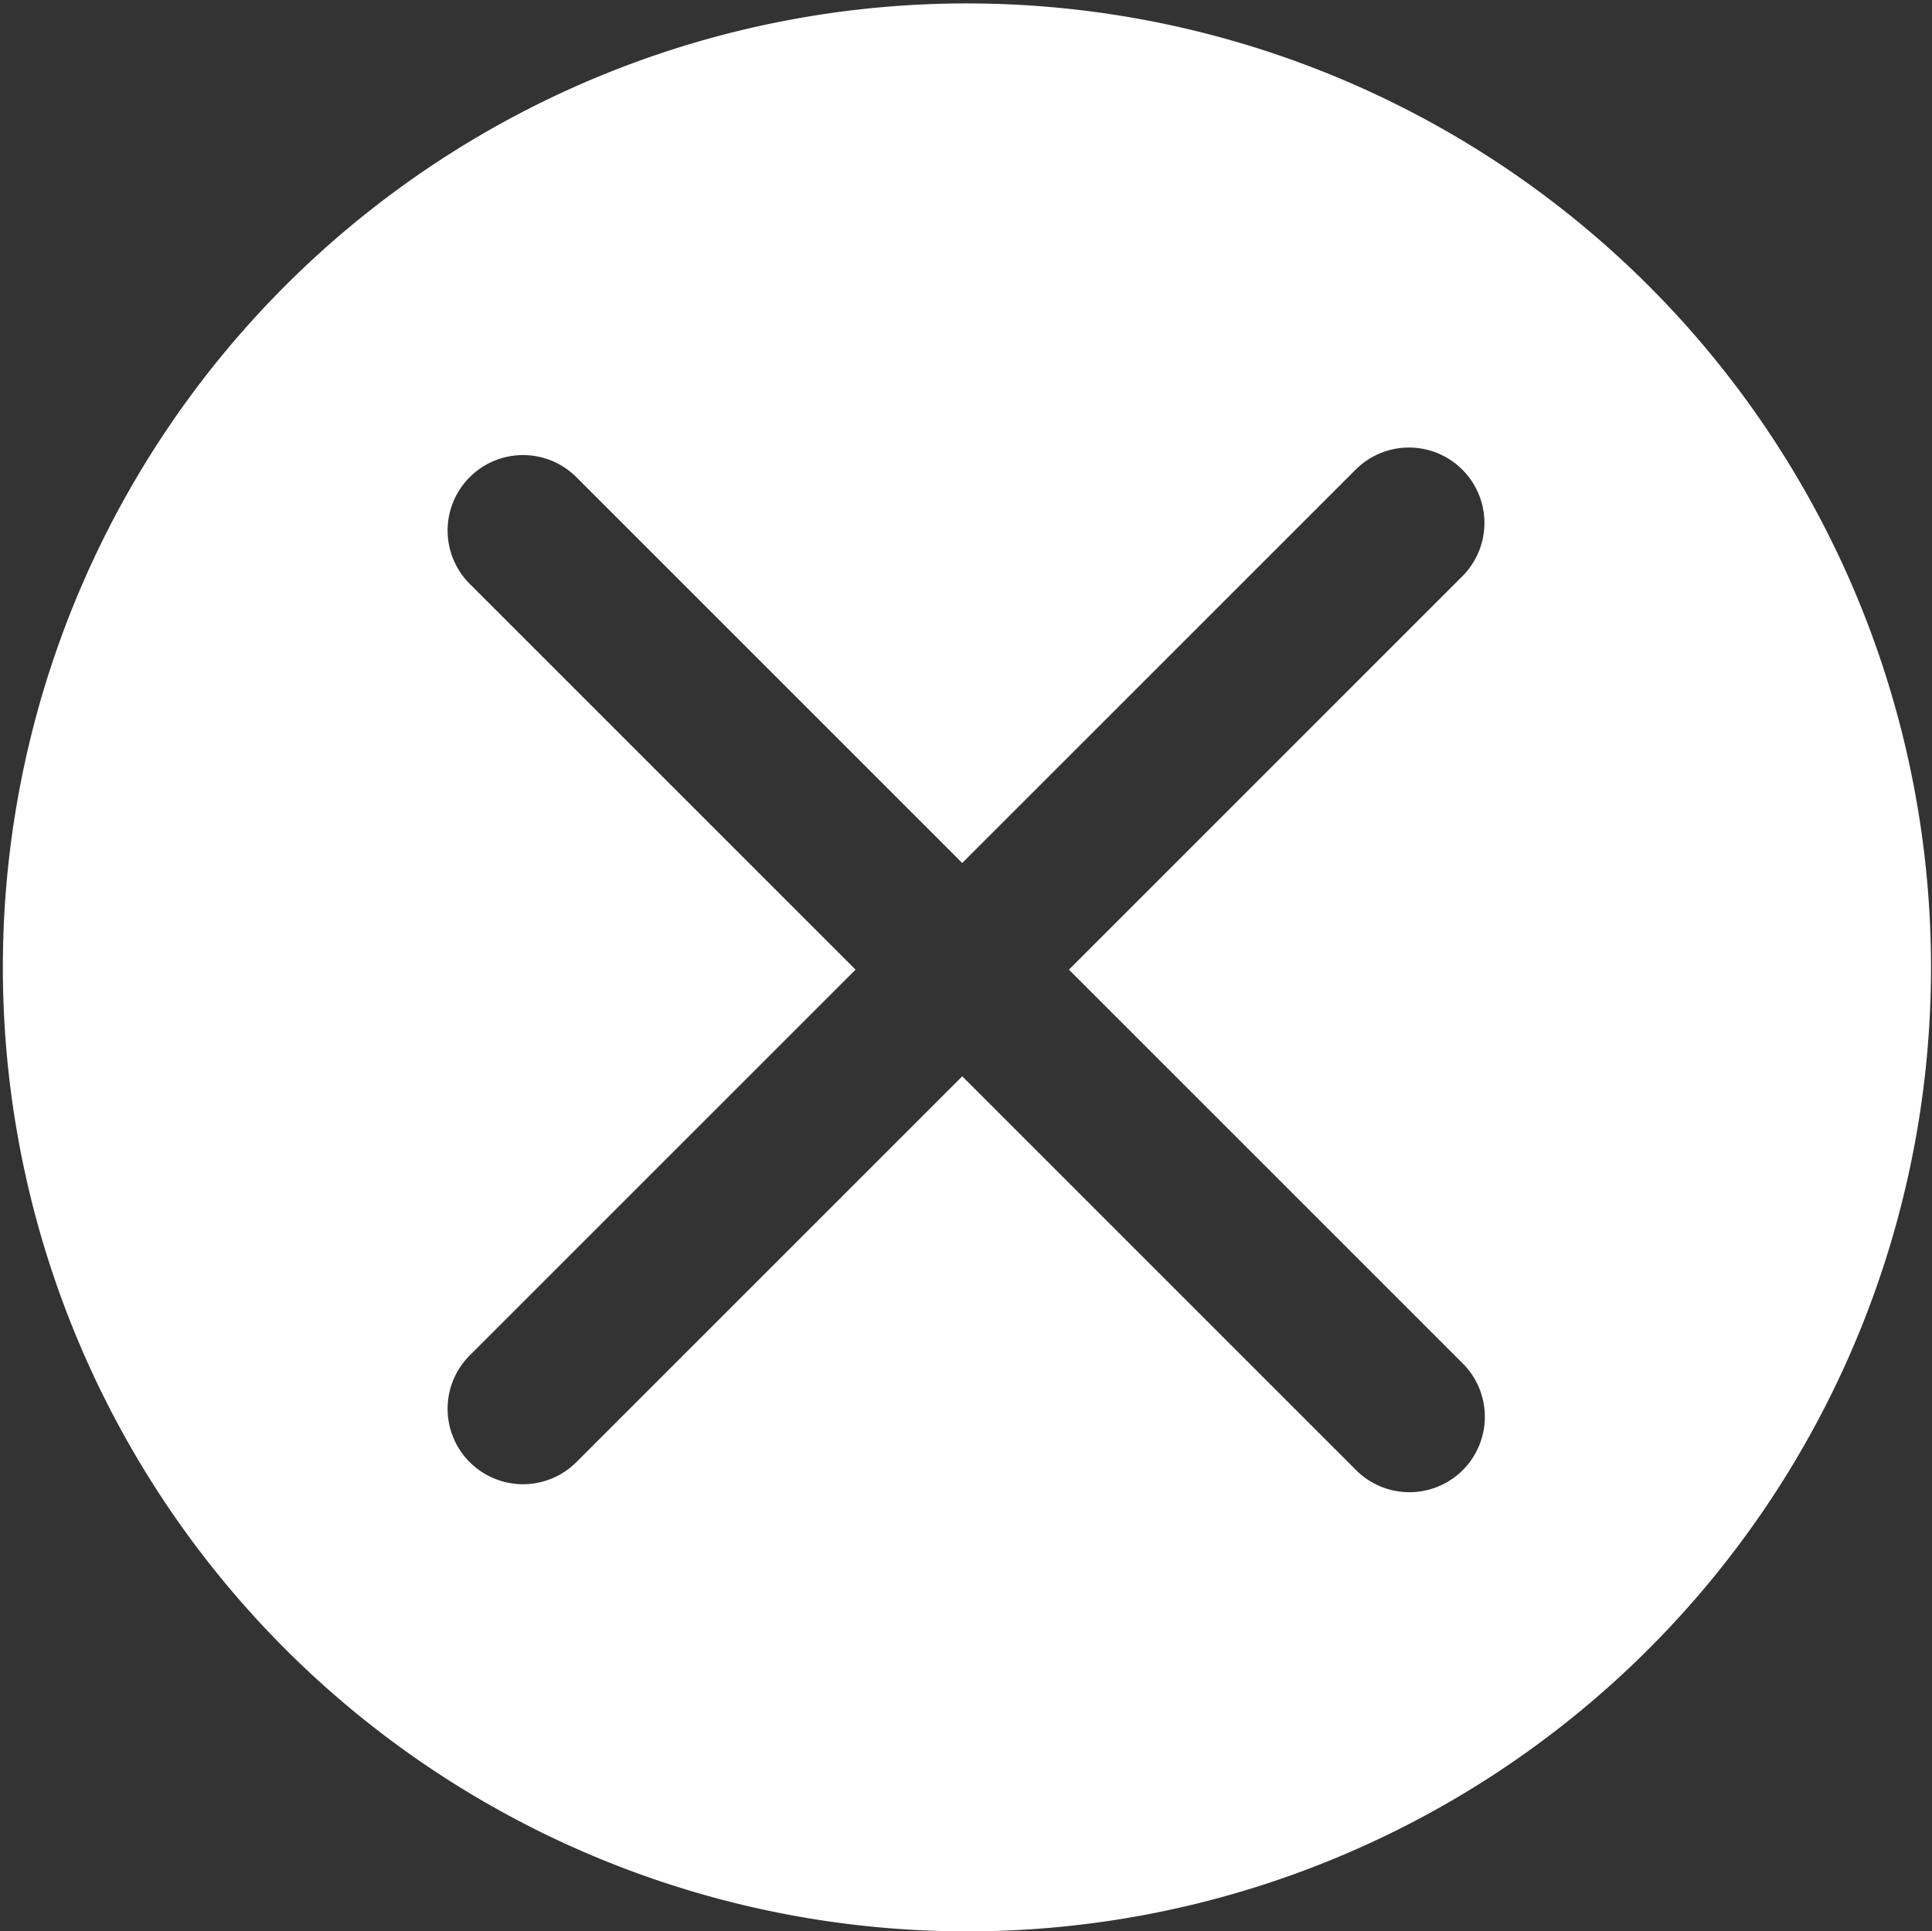 <svg xmlns="http://www.w3.org/2000/svg" width="128.055" height="128.027" viewBox="0 0 128.055 128.027">
  <rect x="0" y="0" width="128.055" height="128.027" fill="#333333" stroke="none"/>
  <path id="Differenzmenge_24" data-name="Differenzmenge 24" d="M64,128a63.9,63.9,0,1,1,24.914-5.031A63.7,63.7,0,0,1,64,128Zm-.25-56.679h0L89.809,97.38a5,5,0,1,0,7.071-7.07L70.821,64.25l26.06-26.059A5,5,0,1,0,89.81,31.12L63.75,57.179,38.191,31.62a5,5,0,1,0-7.071,7.071L56.679,64.25,31.119,89.809A5,5,0,1,0,38.19,96.88Z" transform="translate(0.028 0.027)" fill="#fff"/>
</svg>
